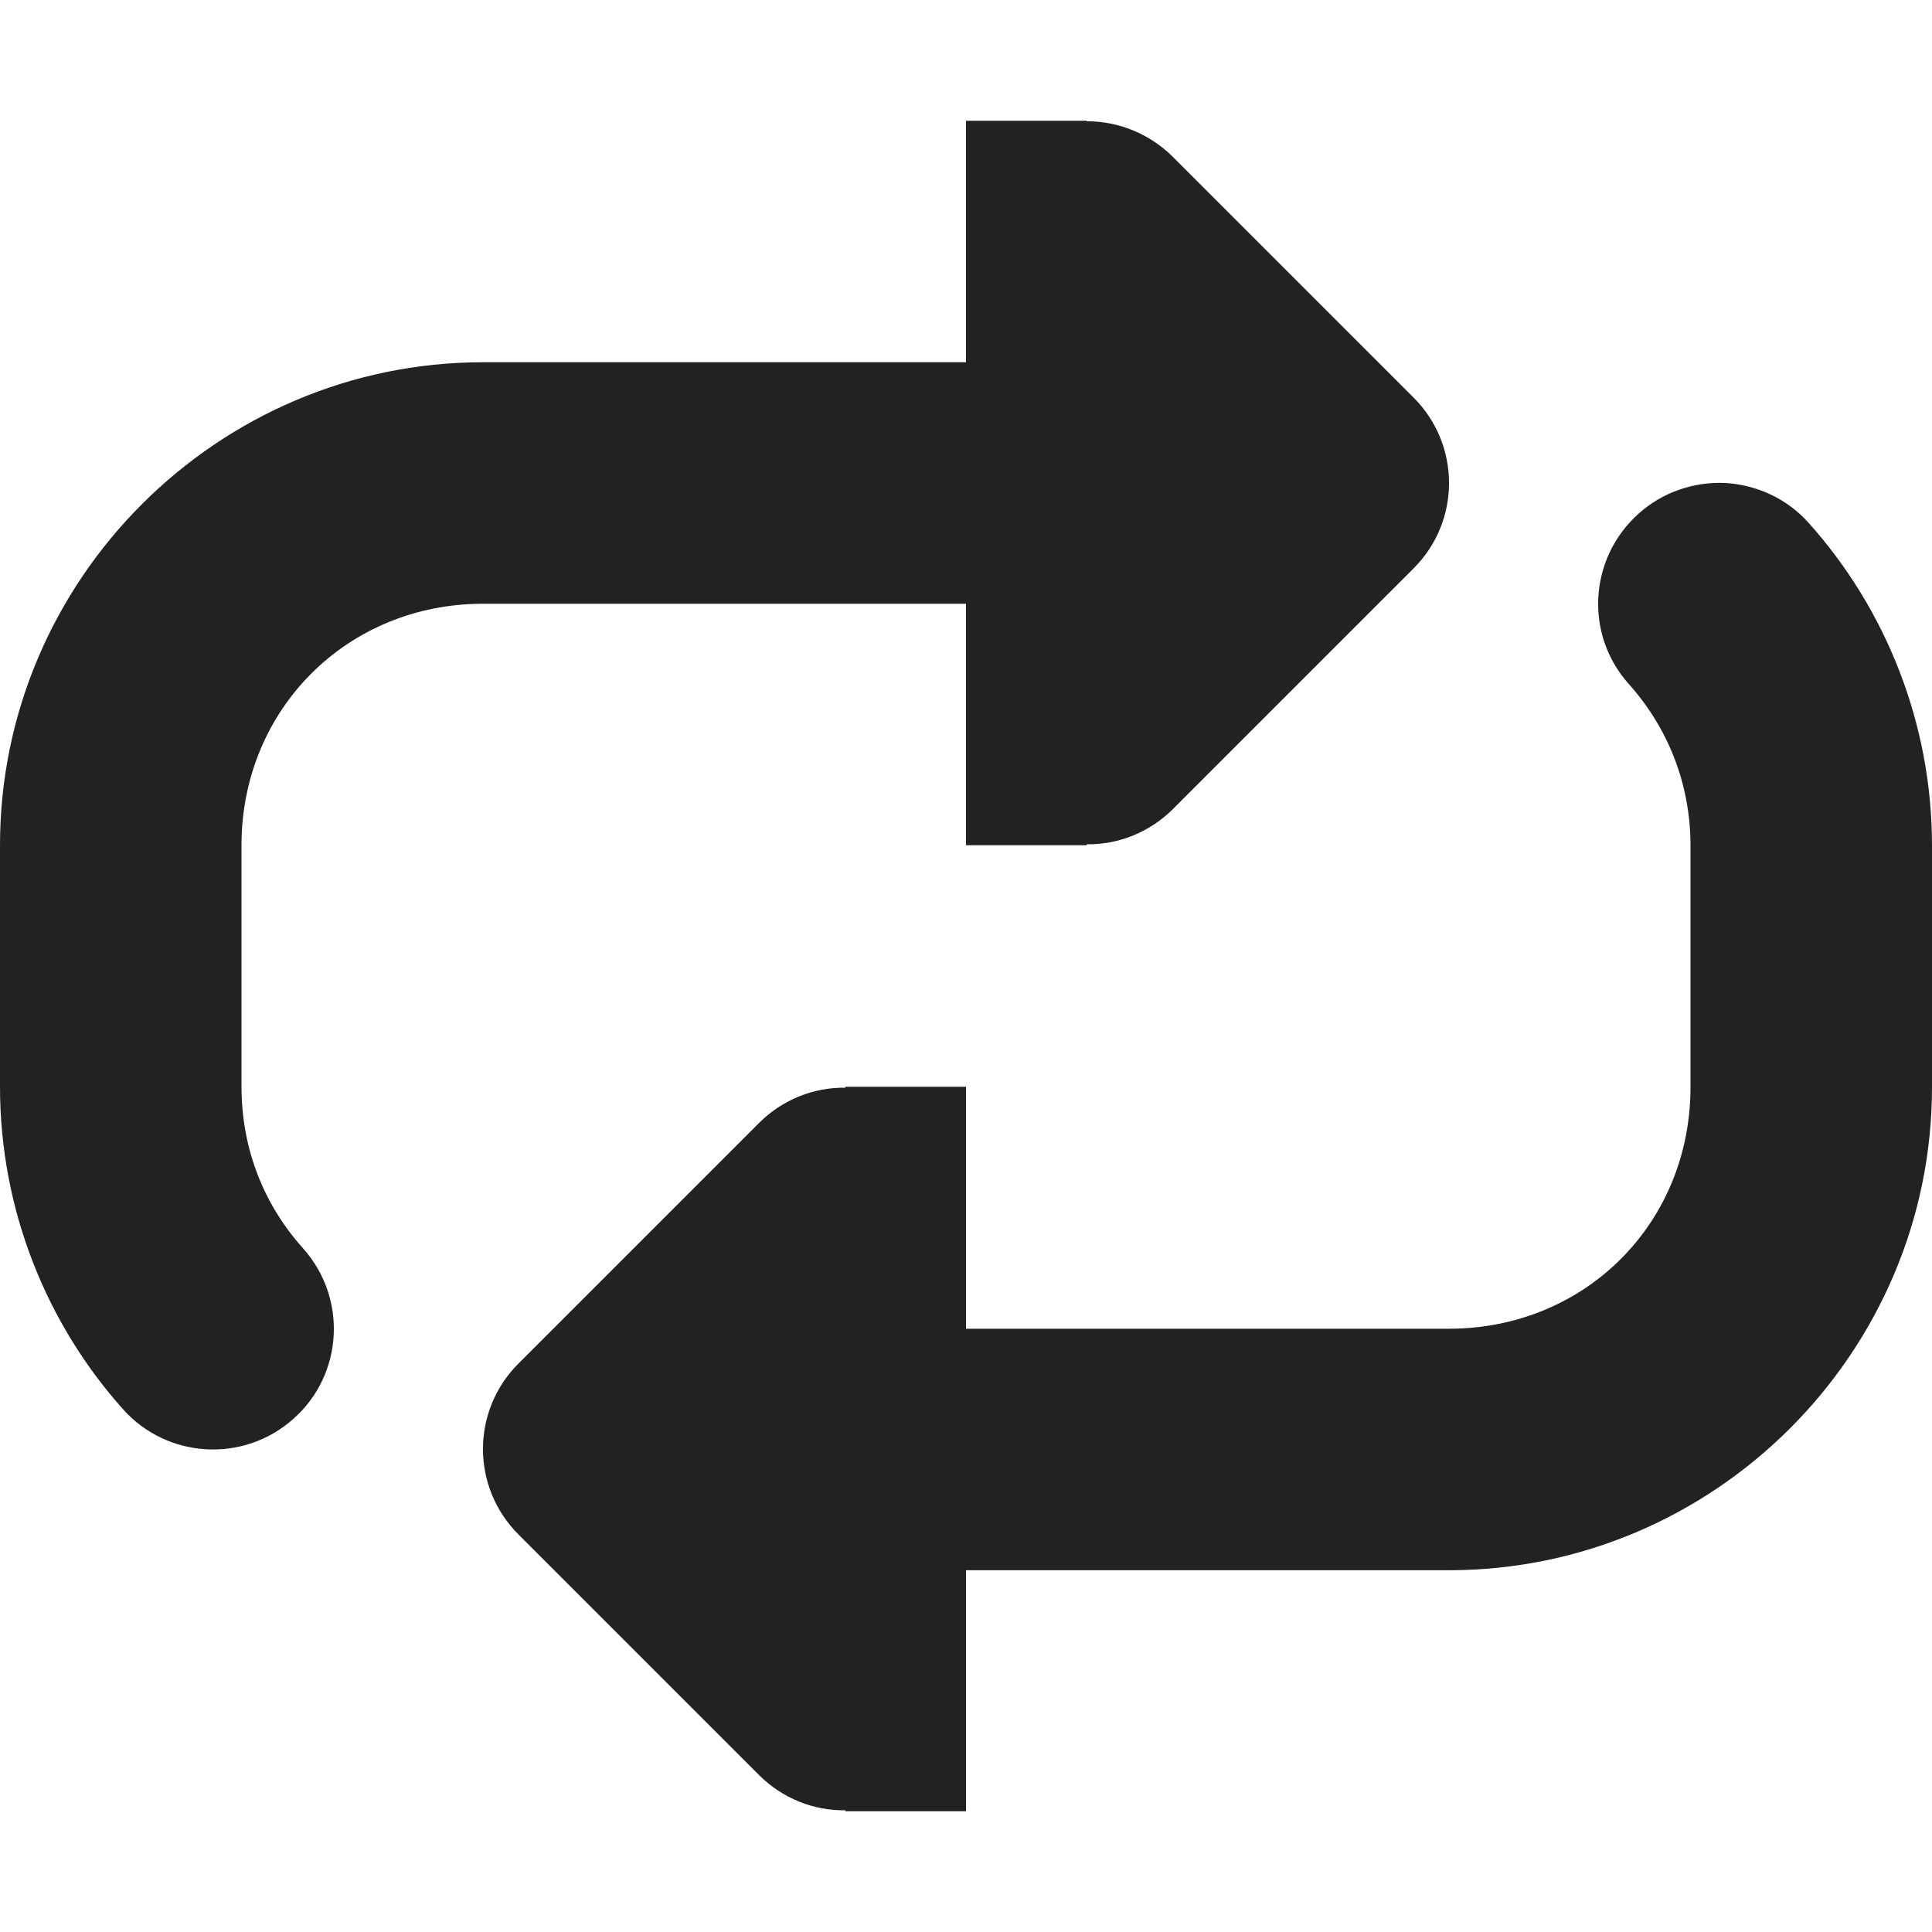 <?xml version="1.0" encoding="UTF-8"?>
<svg height="16px" viewBox="0 0 16 16" width="16px" xmlns="http://www.w3.org/2000/svg">
    <path d="m 8 1 v 2 h -4 c -2.199 0 -4 1.801 -4 4 v 2 c 0 1.02 0.387 1.965 1.02 2.672 c 0.367 0.41 1 0.445 1.41 0.078 c 0.414 -0.367 0.449 -1 0.078 -1.414 c -0.316 -0.352 -0.508 -0.812 -0.508 -1.336 v -2 c 0 -1.125 0.875 -2 2 -2 h 4 v 2 h 1 v -0.008 c 0.266 0.004 0.52 -0.102 0.707 -0.285 l 2 -2 c 0.391 -0.391 0.391 -1.023 0 -1.414 l -2 -2 c -0.188 -0.184 -0.441 -0.289 -0.707 -0.289 v -0.004 z m 6.289 3 c -0.266 -0.012 -0.523 0.078 -0.719 0.254 c -0.414 0.371 -0.449 1.004 -0.078 1.414 c 0.316 0.355 0.508 0.816 0.508 1.336 v 2 c 0 1.129 -0.875 2 -2 2 h -4 v -2.004 h -1 v 0.008 c -0.266 -0.004 -0.52 0.102 -0.707 0.285 l -2 2 c -0.391 0.391 -0.391 1.023 0 1.414 l 2 2 c 0.188 0.184 0.441 0.289 0.707 0.285 v 0.008 h 1 v -1.996 h 4 c 2.199 0 4 -1.801 4 -4 v -2 c 0 -1.02 -0.387 -1.965 -1.02 -2.672 c -0.176 -0.199 -0.426 -0.316 -0.691 -0.332 z m 0 0" fill="#222222"/>
</svg>
